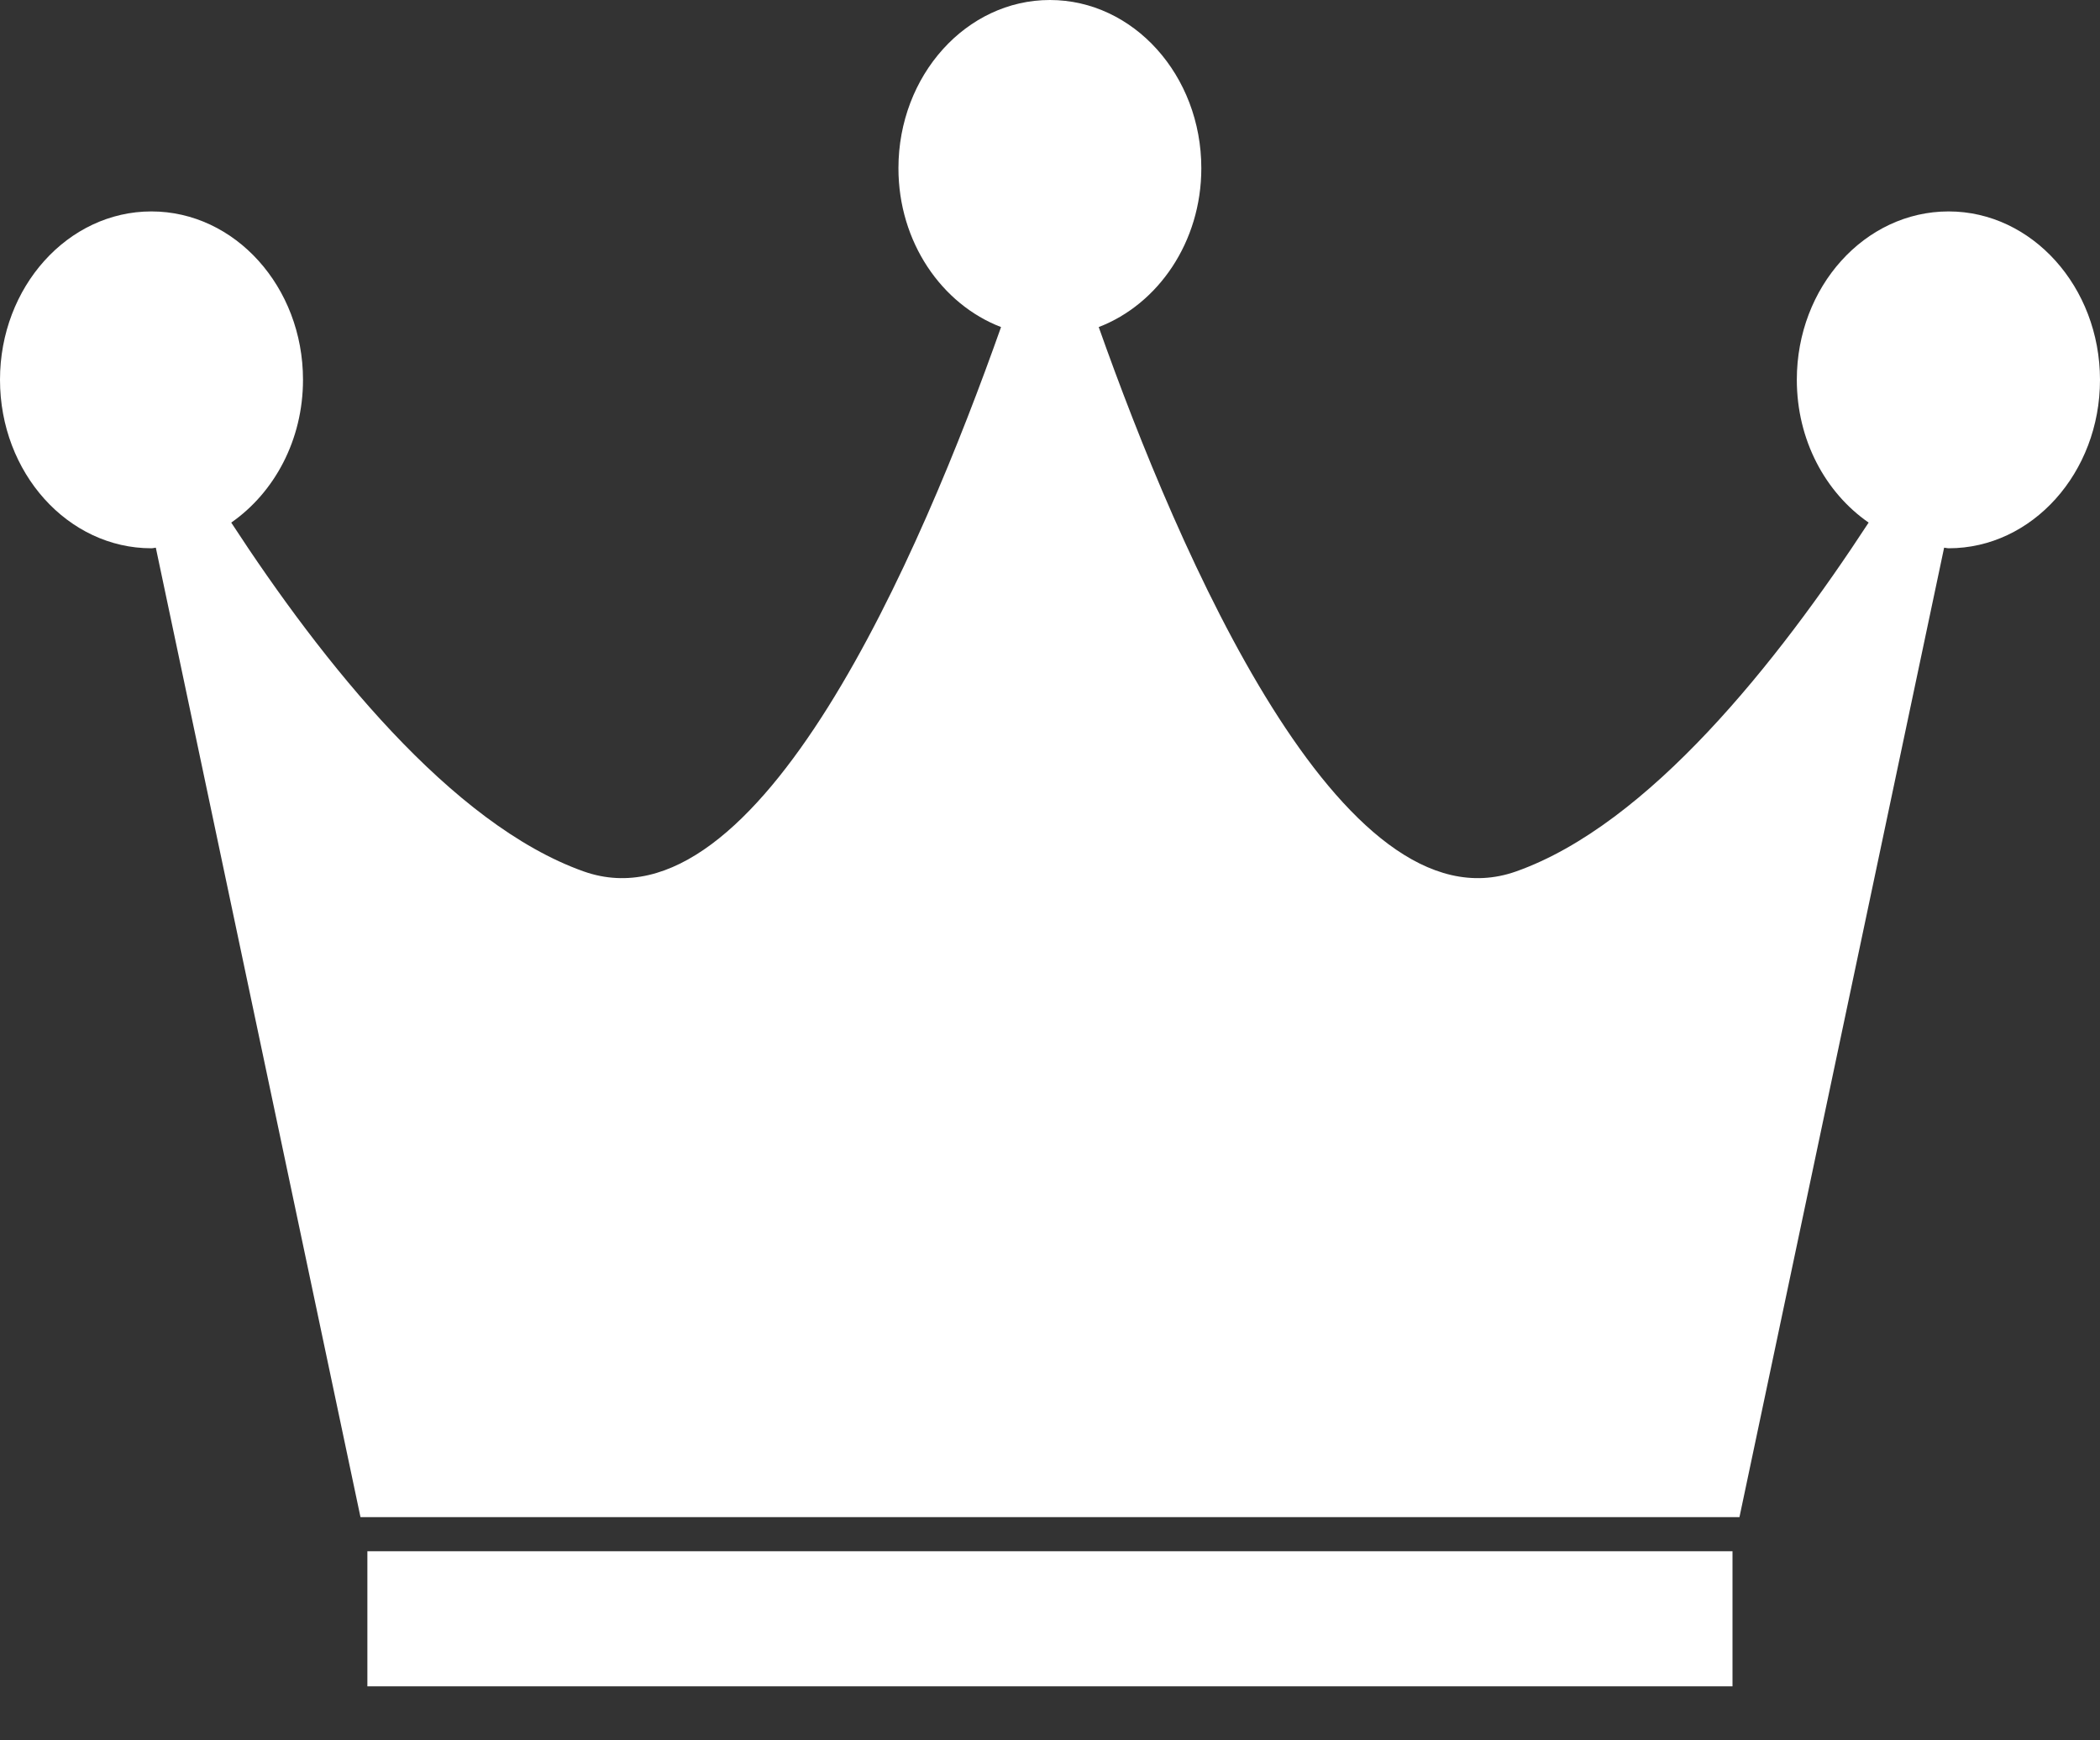 <svg 
 xmlns="http://www.w3.org/2000/svg"
 xmlns:xlink="http://www.w3.org/1999/xlink"
 width="35px" height="29px">
<rect width="100%" height="100%" fill="#333333" stroke="none"/>
<path fill-rule="evenodd"  fill="rgb(255, 255, 255)"
 d="M32.479,9.136 C32.451,9.136 32.426,9.127 32.402,9.126 L28.991,25.280 L6.008,25.280 L2.597,9.126 C2.571,9.128 2.551,9.136 2.523,9.136 C1.132,9.136 -0.000,7.879 -0.000,6.328 C-0.000,4.781 1.132,3.523 2.523,3.523 C3.916,3.523 5.050,4.781 5.050,6.328 C5.050,7.335 4.570,8.210 3.854,8.708 C5.371,11.035 7.521,13.738 9.729,14.521 C12.642,15.551 15.352,9.215 16.684,5.450 C15.694,5.070 14.974,4.033 14.974,2.803 C14.974,1.256 16.106,-0.000 17.498,-0.000 C18.891,-0.000 20.022,1.256 20.022,2.803 C20.022,4.033 19.302,5.070 18.312,5.450 C19.646,9.215 22.360,15.551 25.268,14.521 C27.479,13.738 29.624,11.035 31.144,8.708 C30.425,8.210 29.947,7.335 29.947,6.328 C29.947,4.781 31.080,3.523 32.477,3.523 C33.866,3.523 34.998,4.781 35.000,6.328 C35.000,7.879 33.868,9.136 32.479,9.136 ZM28.875,28.1 L6.123,28.1 L6.123,25.849 L28.875,25.849 L28.875,28.1 Z"/>
</svg>